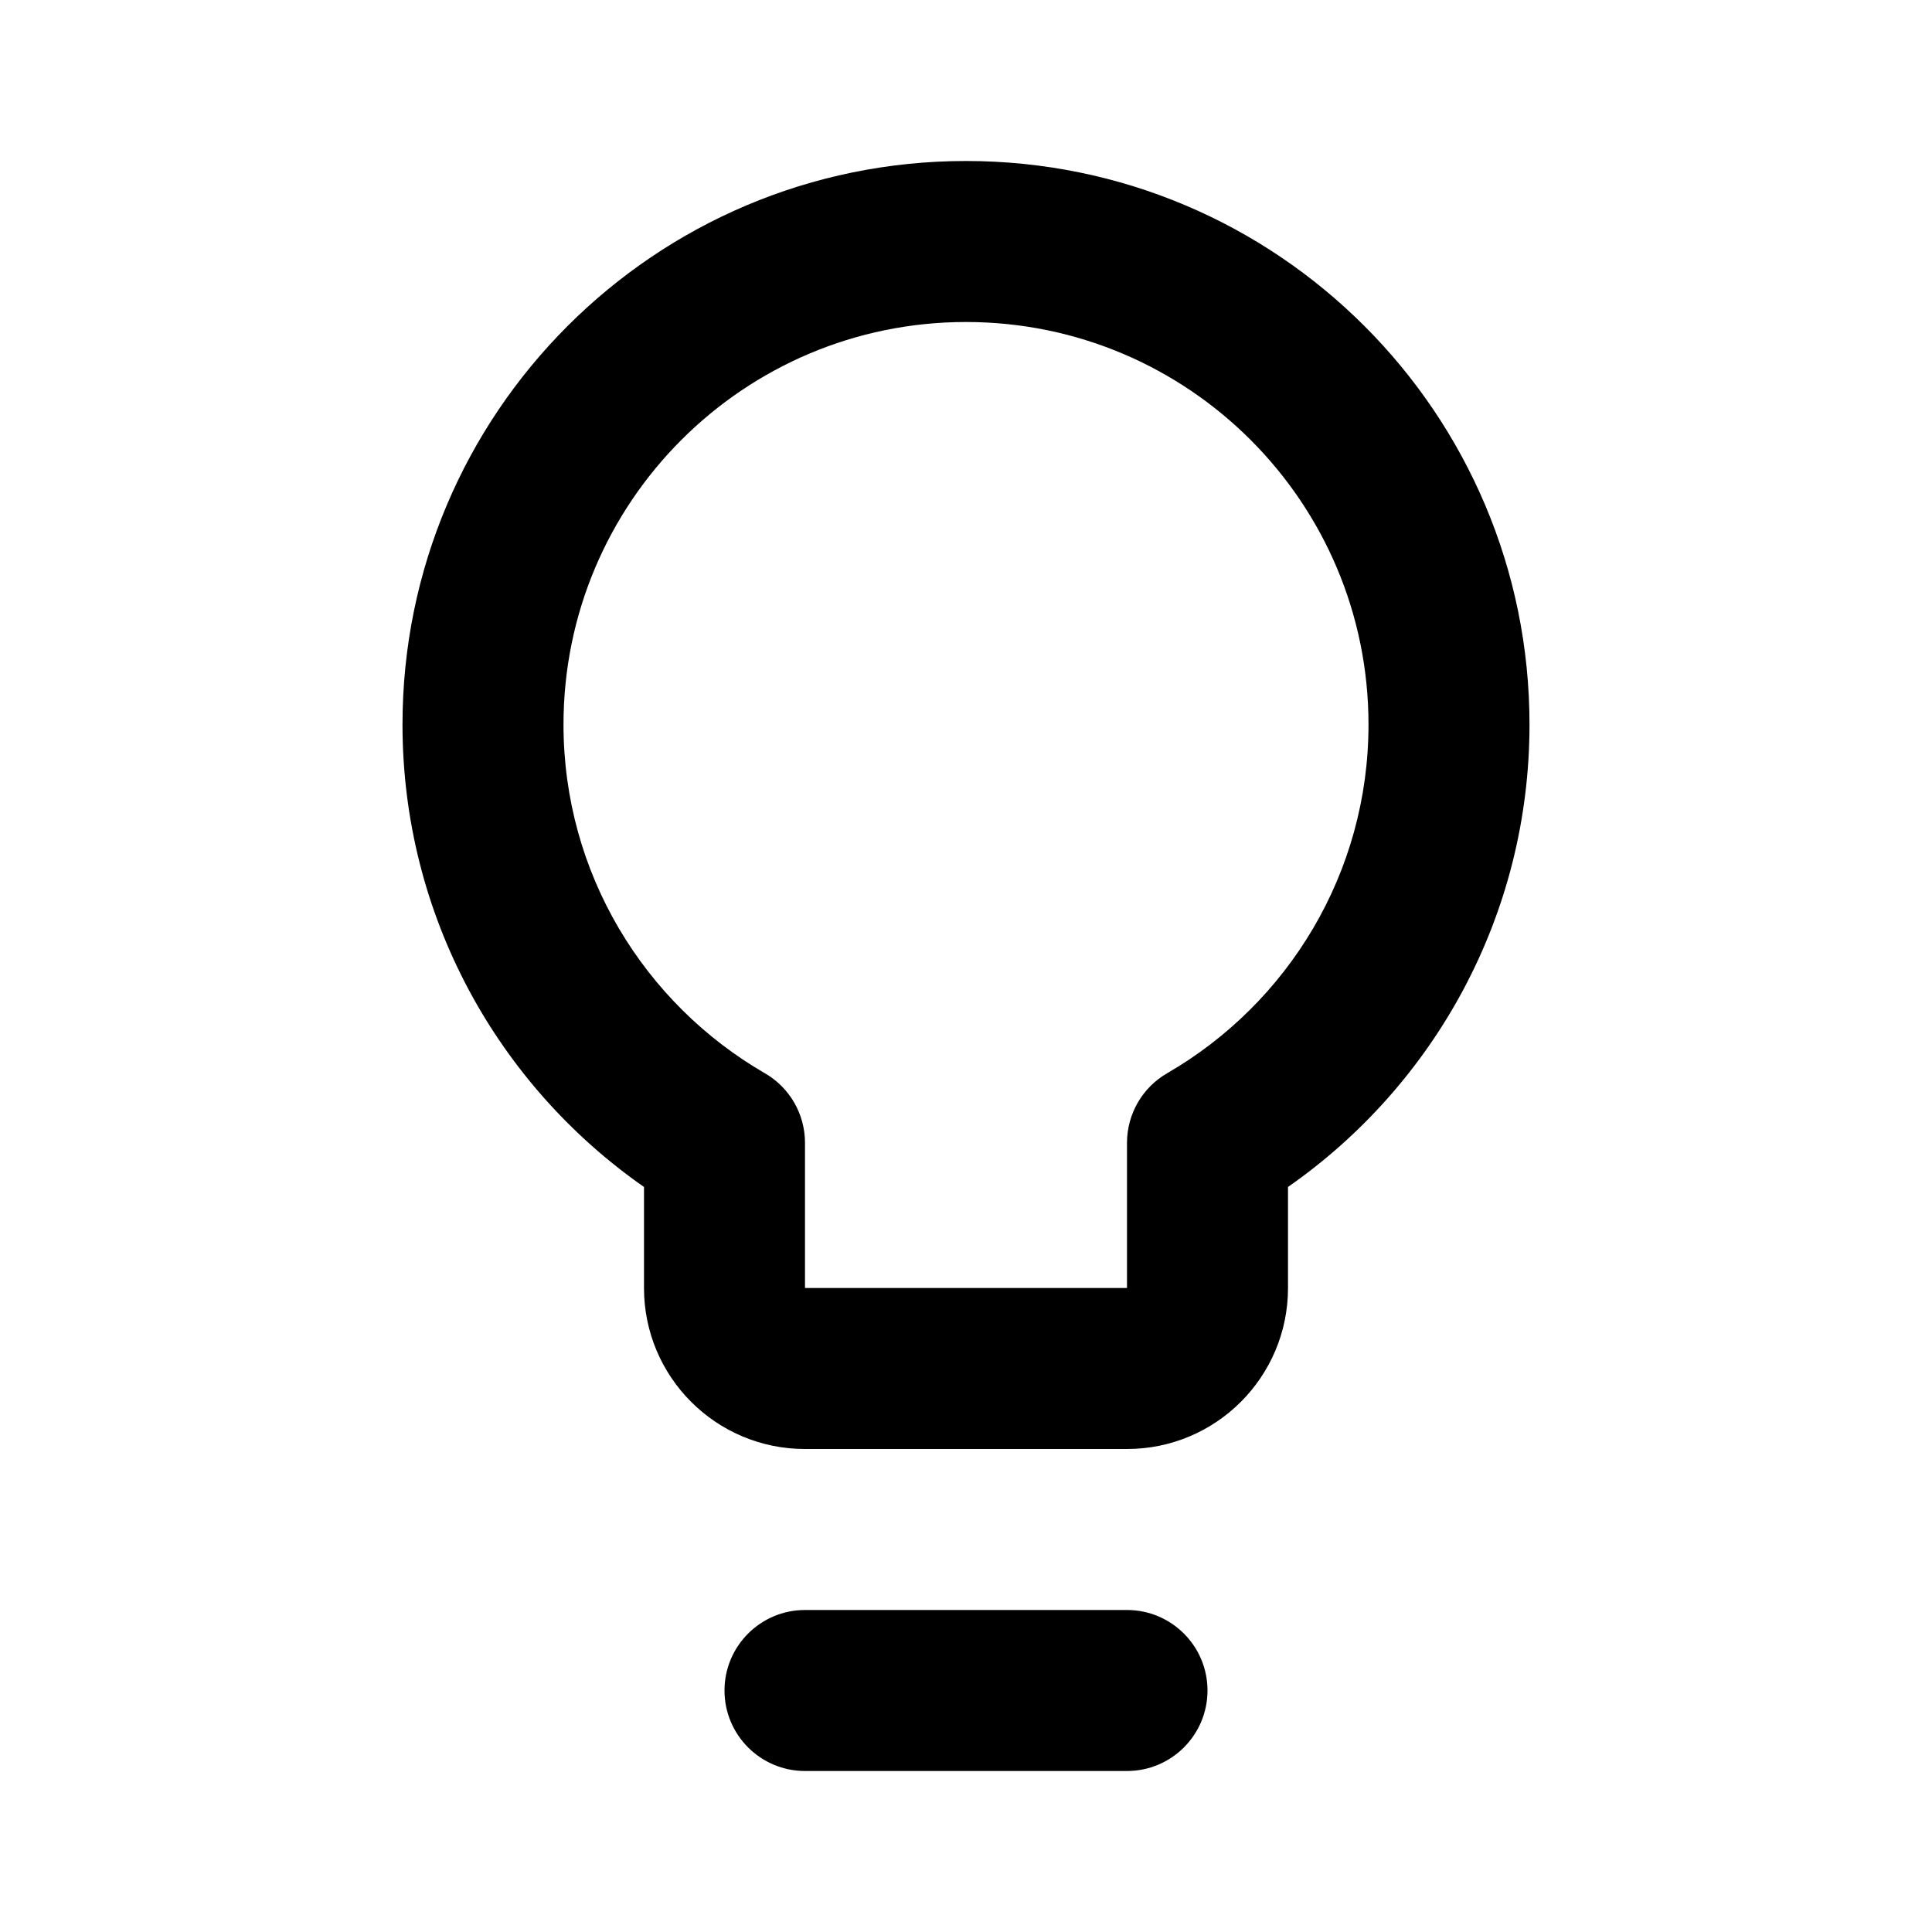 <svg width="24" height="24" viewBox="0 0 24 24" fill="none" xmlns="http://www.w3.org/2000/svg">
<path fill-rule="evenodd" clip-rule="evenodd" d="M12 2C8.134 2 5 5.134 5 9C5 11.38 6.188 13.481 8 14.745V16C8 17.105 8.895 18 10 18H14C15.105 18 16 17.105 16 16V14.745C17.812 13.481 19 11.38 19 9C19 5.134 15.866 2 12 2ZM7 9C7 6.239 9.239 4 12 4C14.761 4 17 6.239 17 9C17 10.849 15.996 12.466 14.499 13.332C14.19 13.51 14 13.84 14 14.197V16H10V14.197C10 13.84 9.81 13.51 9.501 13.332C8.004 12.466 7 10.849 7 9Z" fill="black"/>
<path d="M10 20C9.448 20 9 20.448 9 21C9 21.552 9.448 22 10 22H14C14.552 22 15 21.552 15 21C15 20.448 14.552 20 14 20H10Z" fill="black"/>
</svg>
